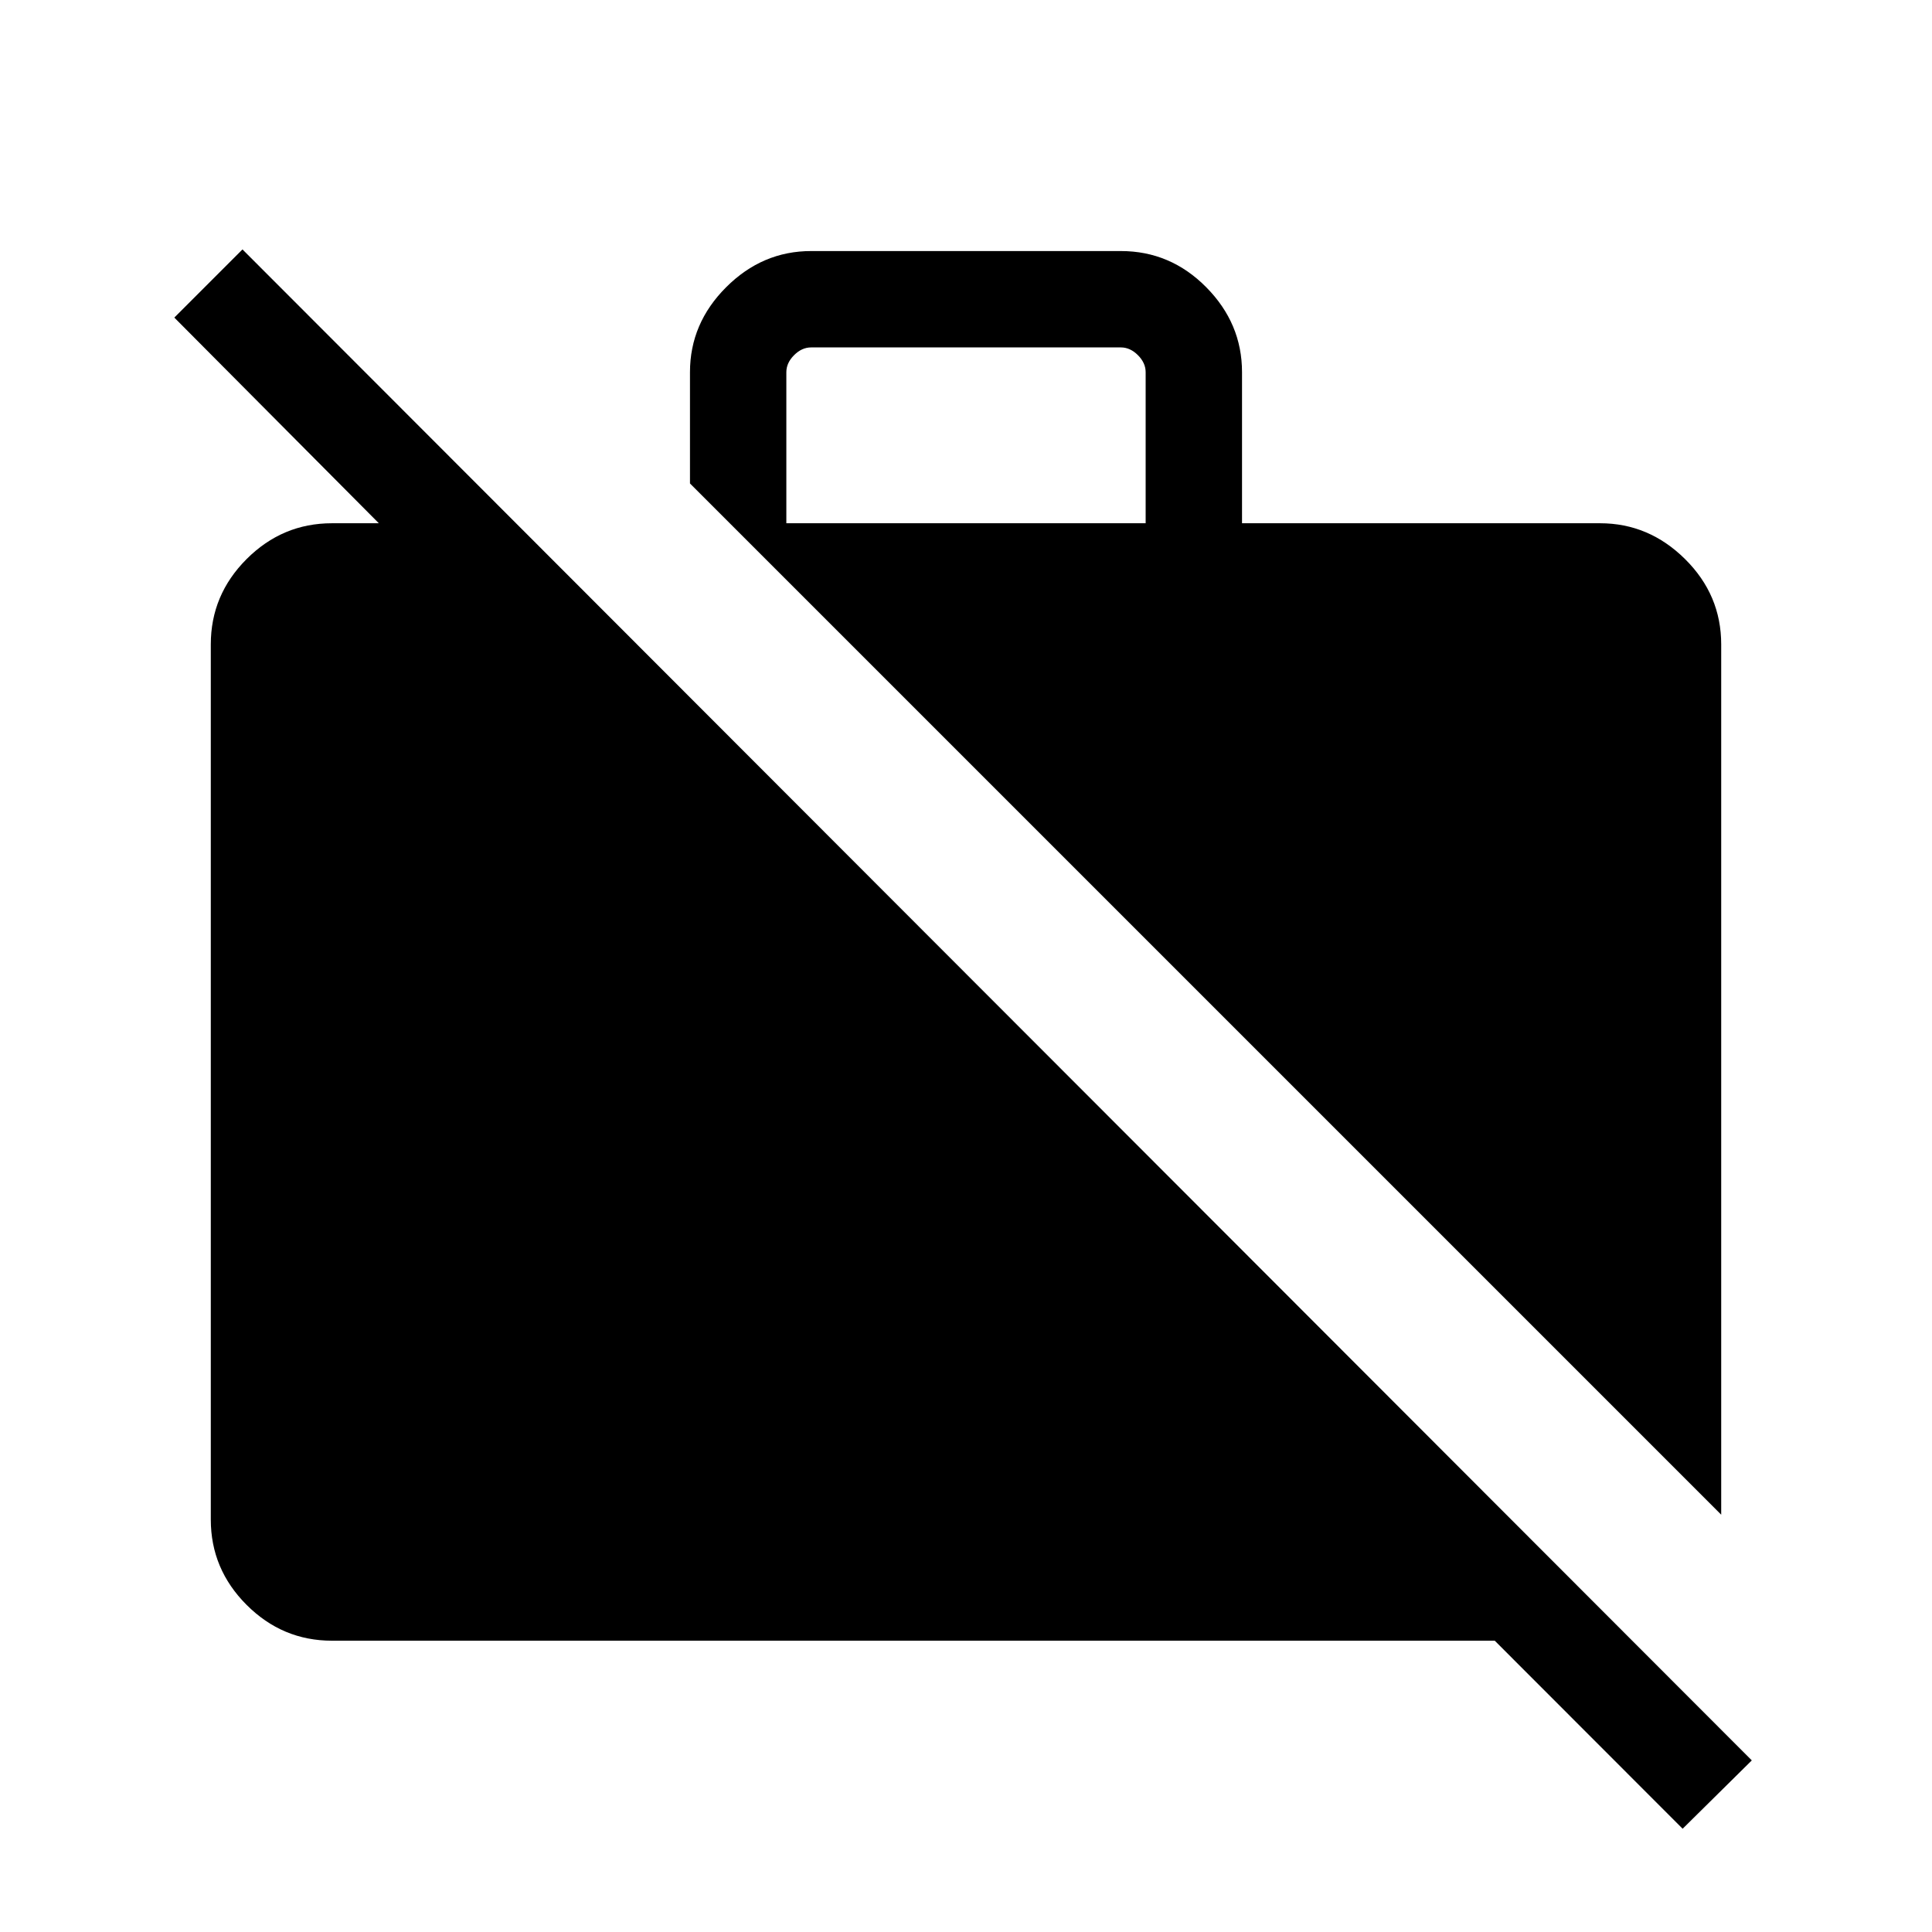 <svg xmlns="http://www.w3.org/2000/svg" height="40" viewBox="0 -960 960 960" width="40"><path d="M855.255-207.36 342.847-719.768v-55.294q0-24.253 17.97-42.222 17.969-17.97 42.222-17.97h153.922q24.605 0 42.398 17.97 17.794 17.969 17.794 42.222v75.063h177.91q24.253 0 42.223 17.794 17.969 17.793 17.969 42.398v432.447ZM390.731-699.999h178.538v-75.063q0-4.616-3.846-8.462-3.847-3.846-8.462-3.846H403.039q-4.615 0-8.462 3.846-3.846 3.846-3.846 8.462v75.063ZM836.09-51.309l-93.353-93.436h-577.8q-24.606 0-42.399-17.793t-17.793-42.399v-434.87q0-24.605 17.793-42.398 17.793-17.794 42.399-17.794h83.488v60.524L86.618-802.192l33.871-33.871L870.461-85.27 836.09-51.309Z"/></svg>
